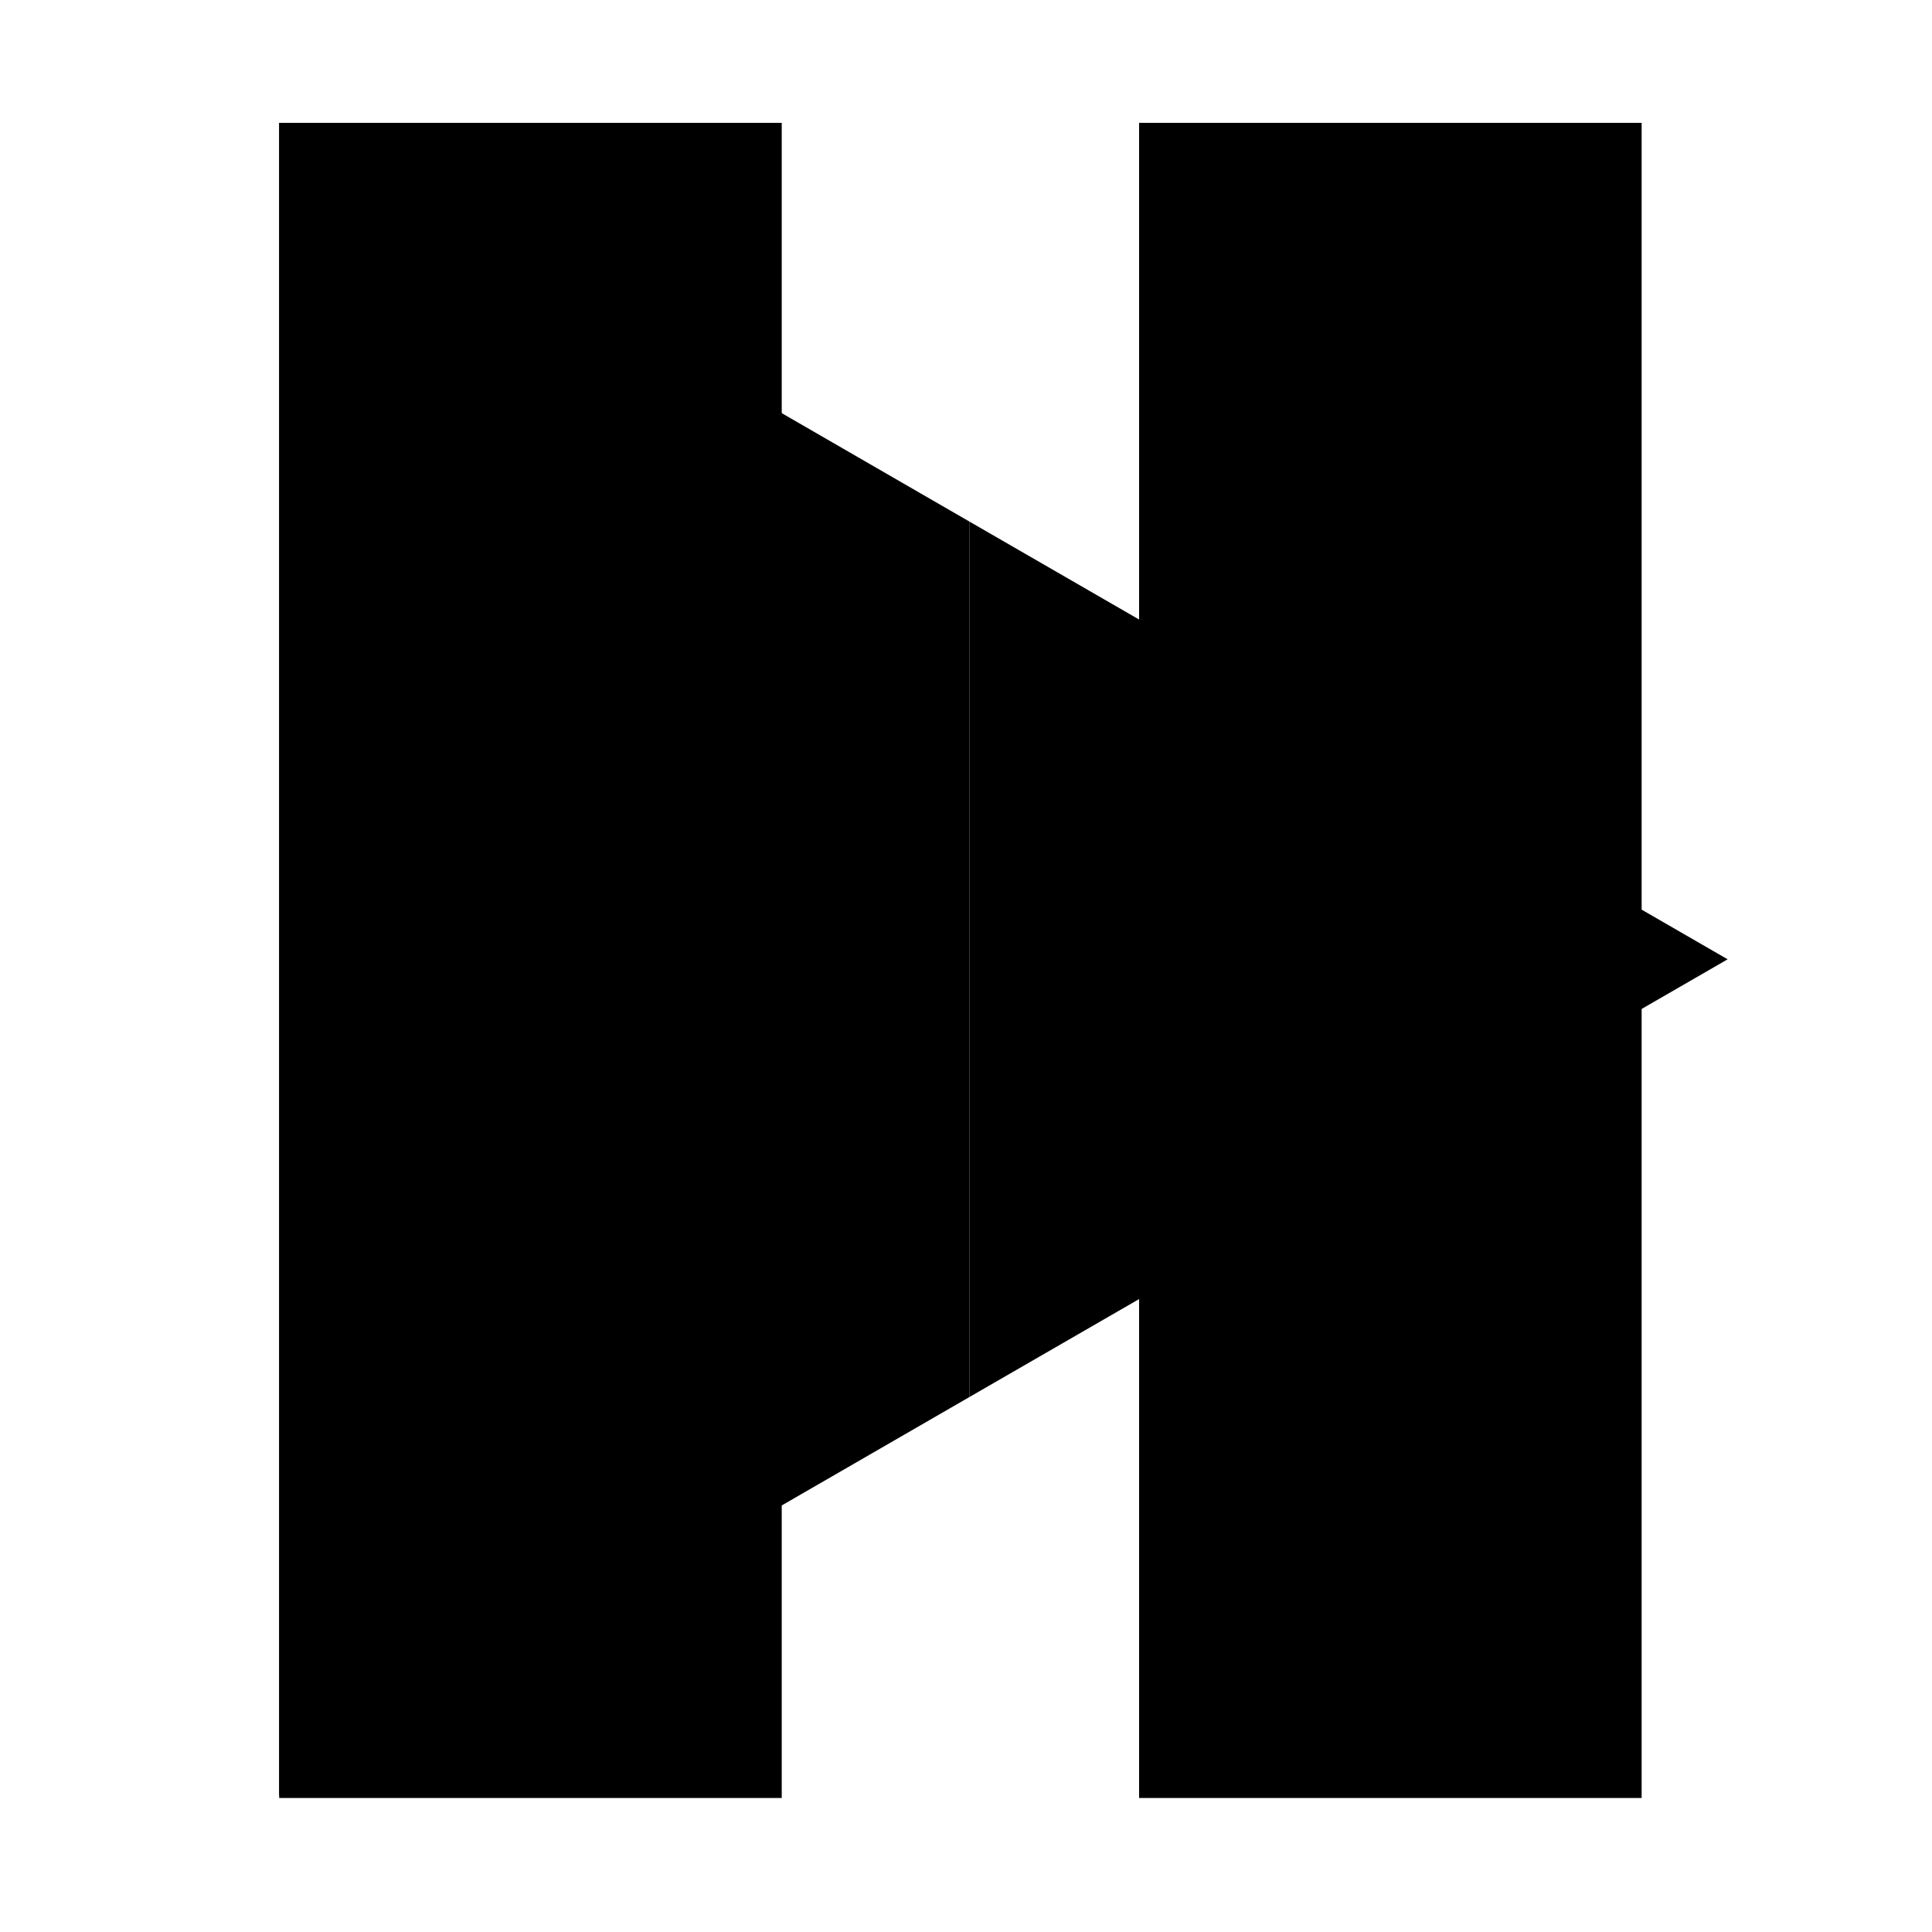 <?xml version="1.0" encoding="utf-8"?>
<!-- Generator: Adobe Illustrator 28.2.0, SVG Export Plug-In . SVG Version: 6.00 Build 0)  -->
<svg version="1.1" id="Layer_1" xmlns="http://www.w3.org/2000/svg" xmlns:xlink="http://www.w3.org/1999/xlink" x="0px" y="0px"
	 viewBox="0 0 173 173" style="enable-background:new 0 0 173 173;" xml:space="preserve">
<path id="rect1" d="M25,11h45v150H25V11z"/>
<path id="rect2" d="M102,11h45v150h-45V11z"/>
<path id="tri1" d="M25,11v149.8l61.8-35.7V46.7L25,11z"/>
<path id="tri2" d="M86.8,46.7v78.4l67.9-39.2L86.8,46.7z"/>
</svg>
